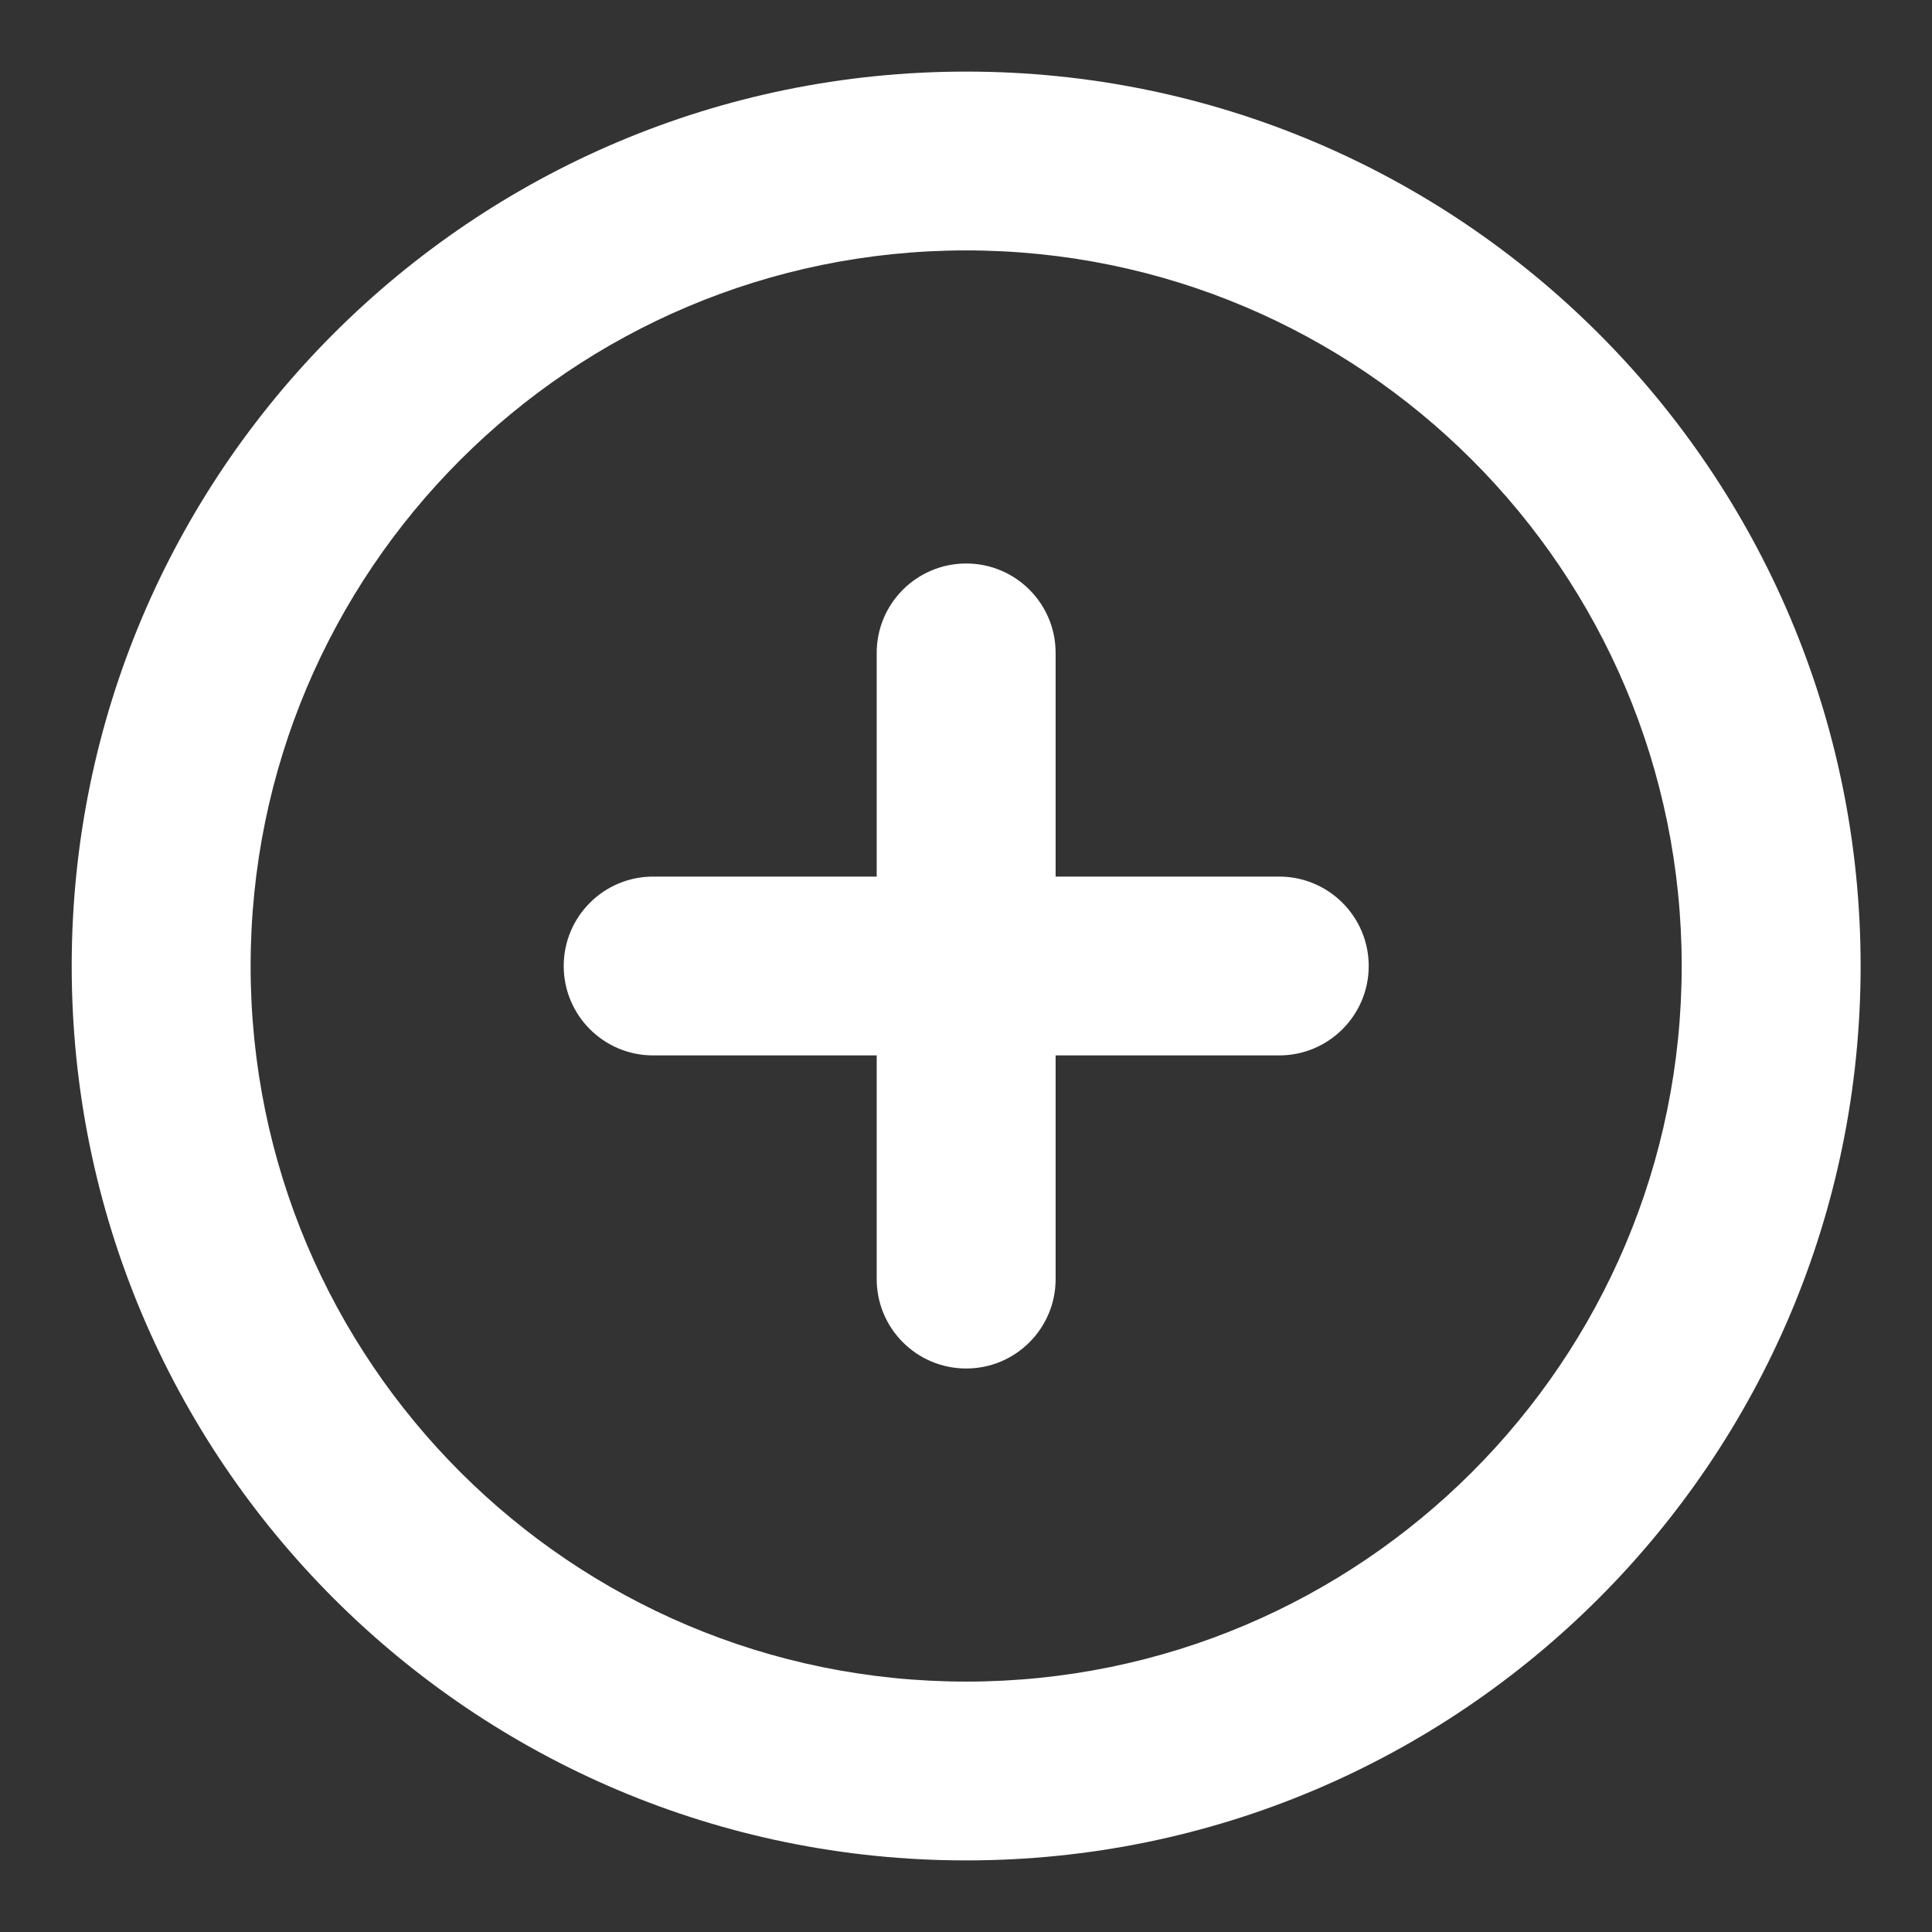 <svg width="18" height="18" viewBox="0 0 18 18" fill="none" xmlns="http://www.w3.org/2000/svg">
<rect x="0" y="0" width="18" height="18" fill="#333333" stroke="none"/>
<path d="M8.168 11.917C8.168 12.377 8.541 12.75 9.002 12.75C9.462 12.75 9.835 12.377 9.835 11.917V9.833H11.918C12.378 9.833 12.752 9.46 12.752 9C12.752 8.54 12.378 8.167 11.918 8.167H9.835V6.083C9.835 5.623 9.462 5.25 9.002 5.25C8.541 5.25 8.168 5.623 8.168 6.083V8.167H6.085C5.625 8.167 5.252 8.54 5.252 9C5.252 9.46 5.625 9.833 6.085 9.833H8.168V11.917Z" fill="white"/>
<path fill-rule="evenodd" clip-rule="evenodd" d="M9.002 17.333C13.604 17.333 17.335 13.602 17.335 9C17.335 4.398 13.604 0.667 9.002 0.667C4.399 0.667 0.668 4.398 0.668 9C0.668 13.602 4.399 17.333 9.002 17.333ZM9.002 15.667C12.683 15.667 15.668 12.682 15.668 9C15.668 5.318 12.683 2.333 9.002 2.333C5.32 2.333 2.335 5.318 2.335 9C2.335 12.682 5.32 15.667 9.002 15.667Z" fill="white"/>
</svg>
